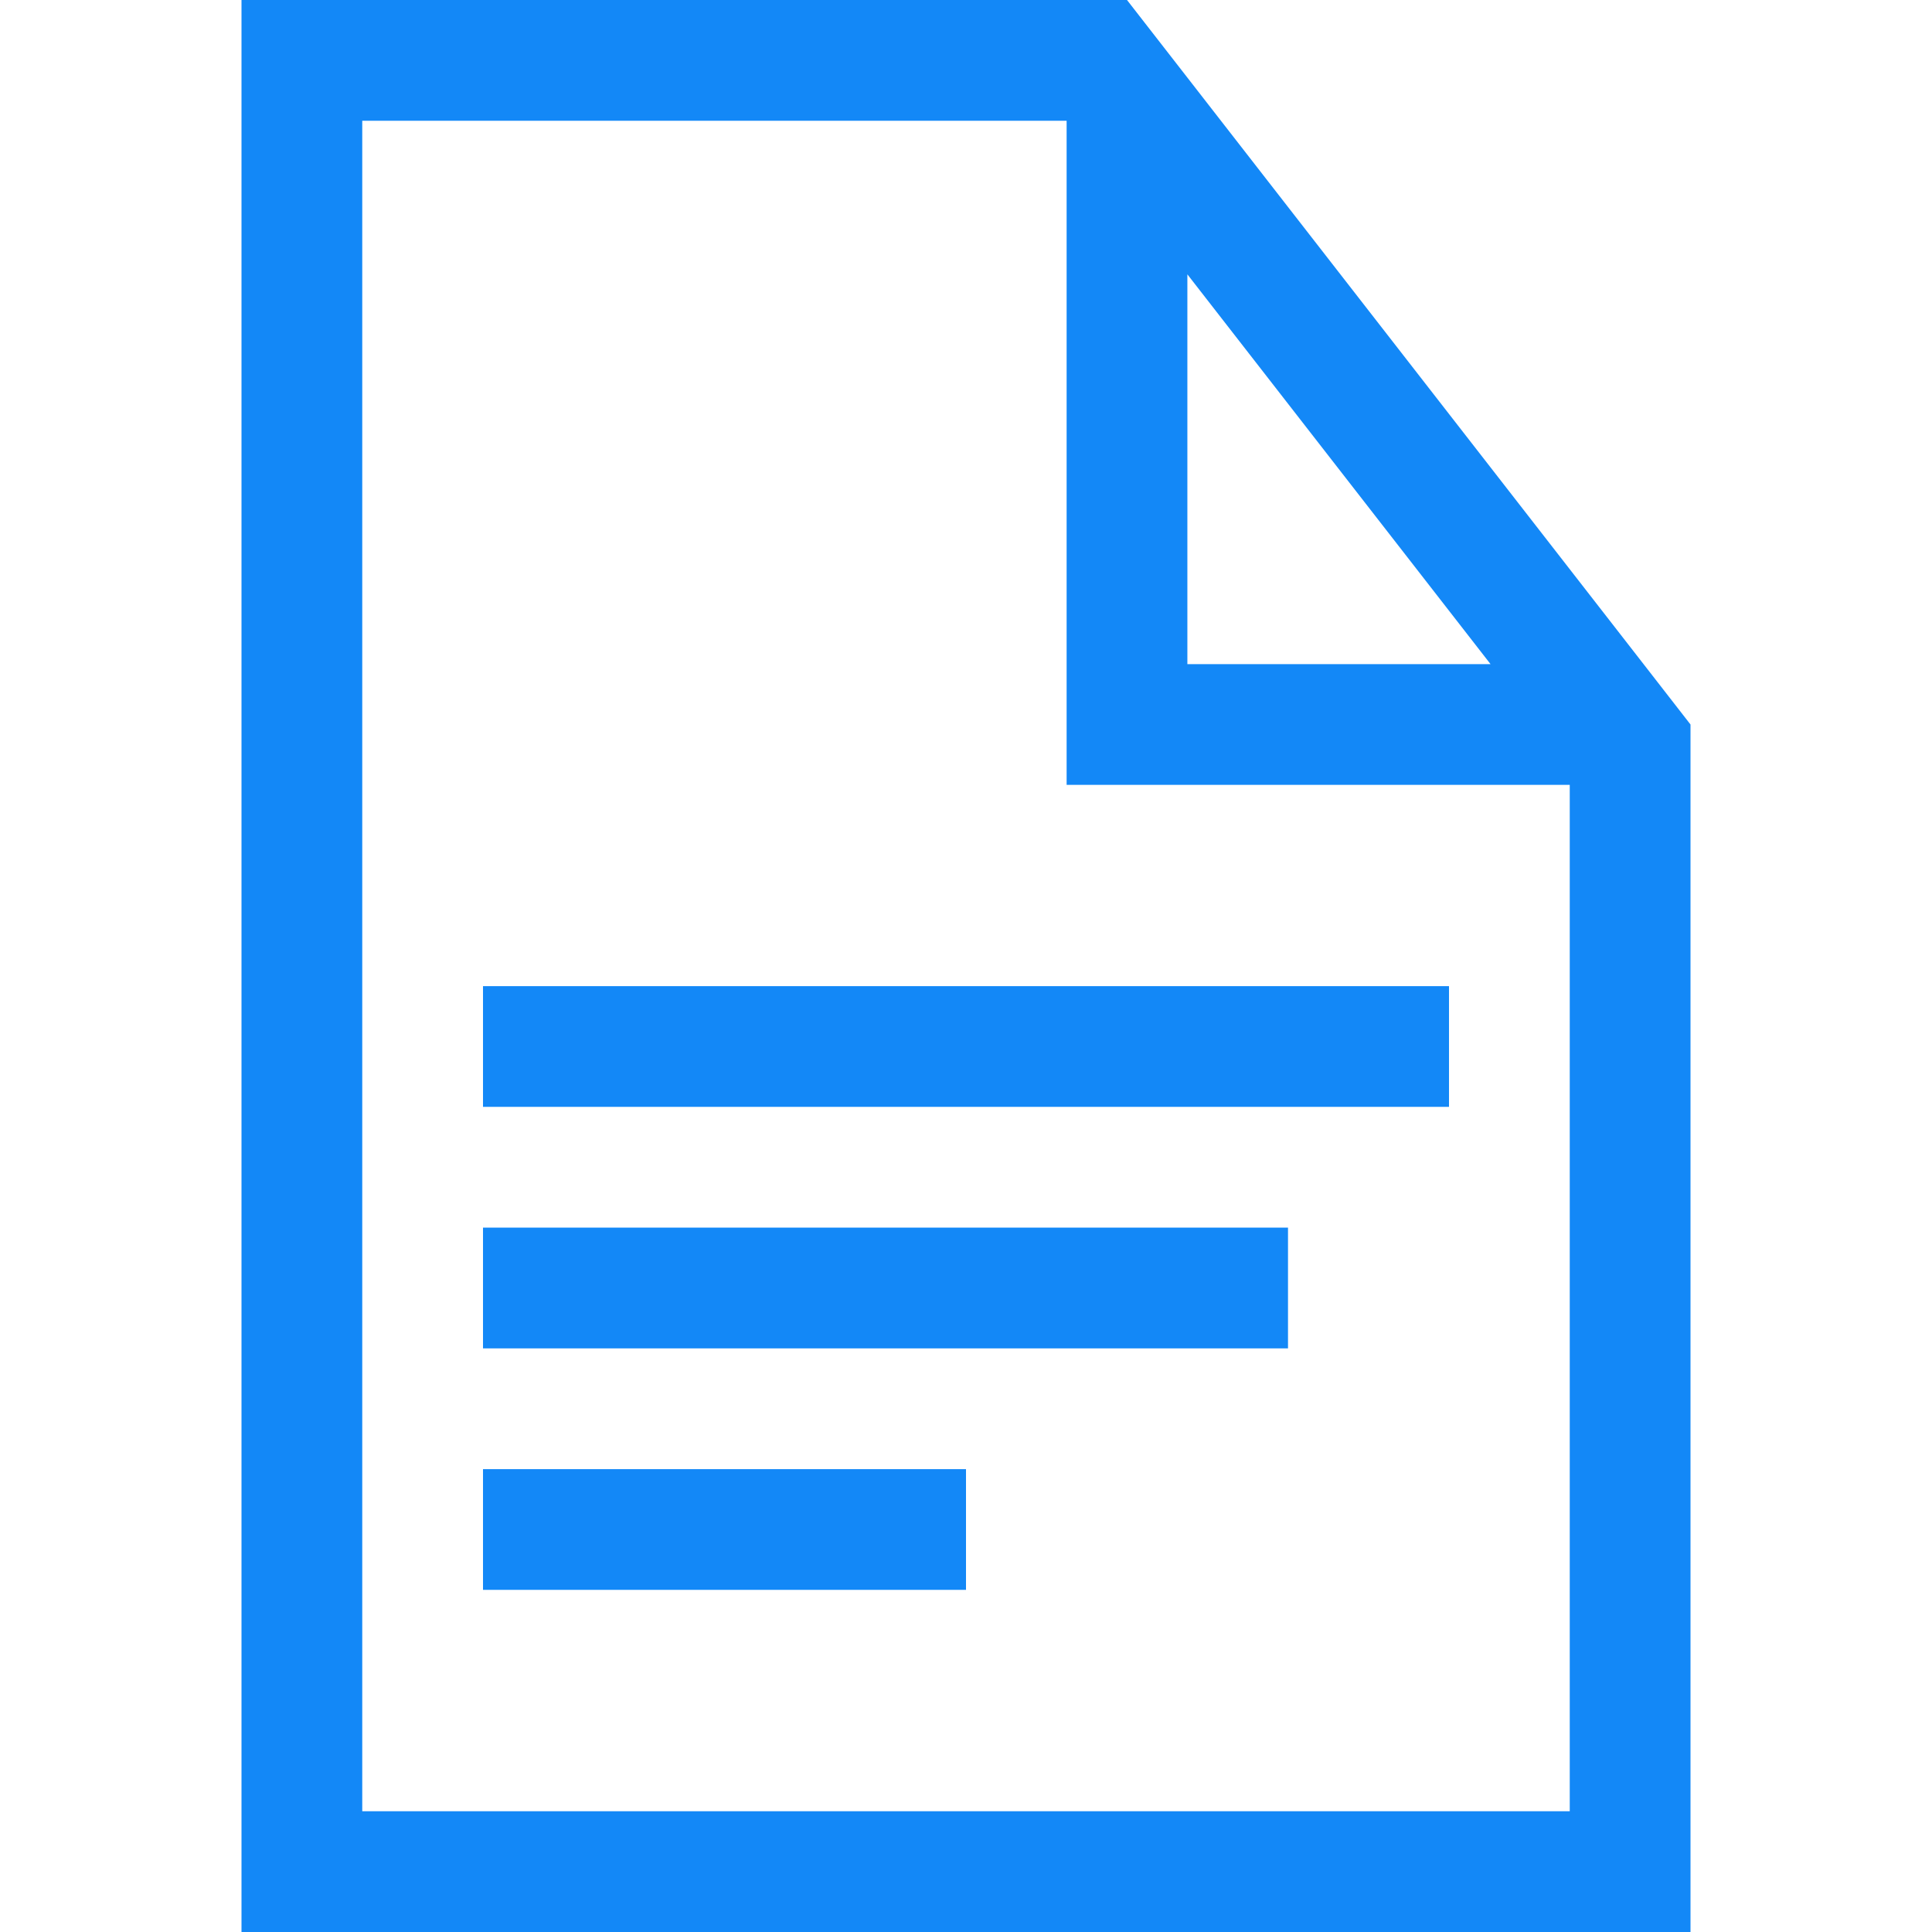 <svg width="24" height="24" viewBox="0 0 24 24" fill="none" xmlns="http://www.w3.org/2000/svg">
<path fill-rule="evenodd" clip-rule="evenodd" d="M3 24H4.5H19.5H21V22.5V9.75V9L20.417 8.25L14.75 0.964L14 0H13.25H4.5H3V1.5V22.5V24ZM13.25 9V9.75H14H19.5V22.5H4.5V1.5H13.25V9ZM14.75 3.408L18.516 8.25H14.75V3.408ZM6 13.75H18V12.25H6V13.75ZM6 16.75H16V15.25H6V16.75ZM6 19.75H12V18.25H6V19.75Z" fill="#1388F7"/>
</svg>
